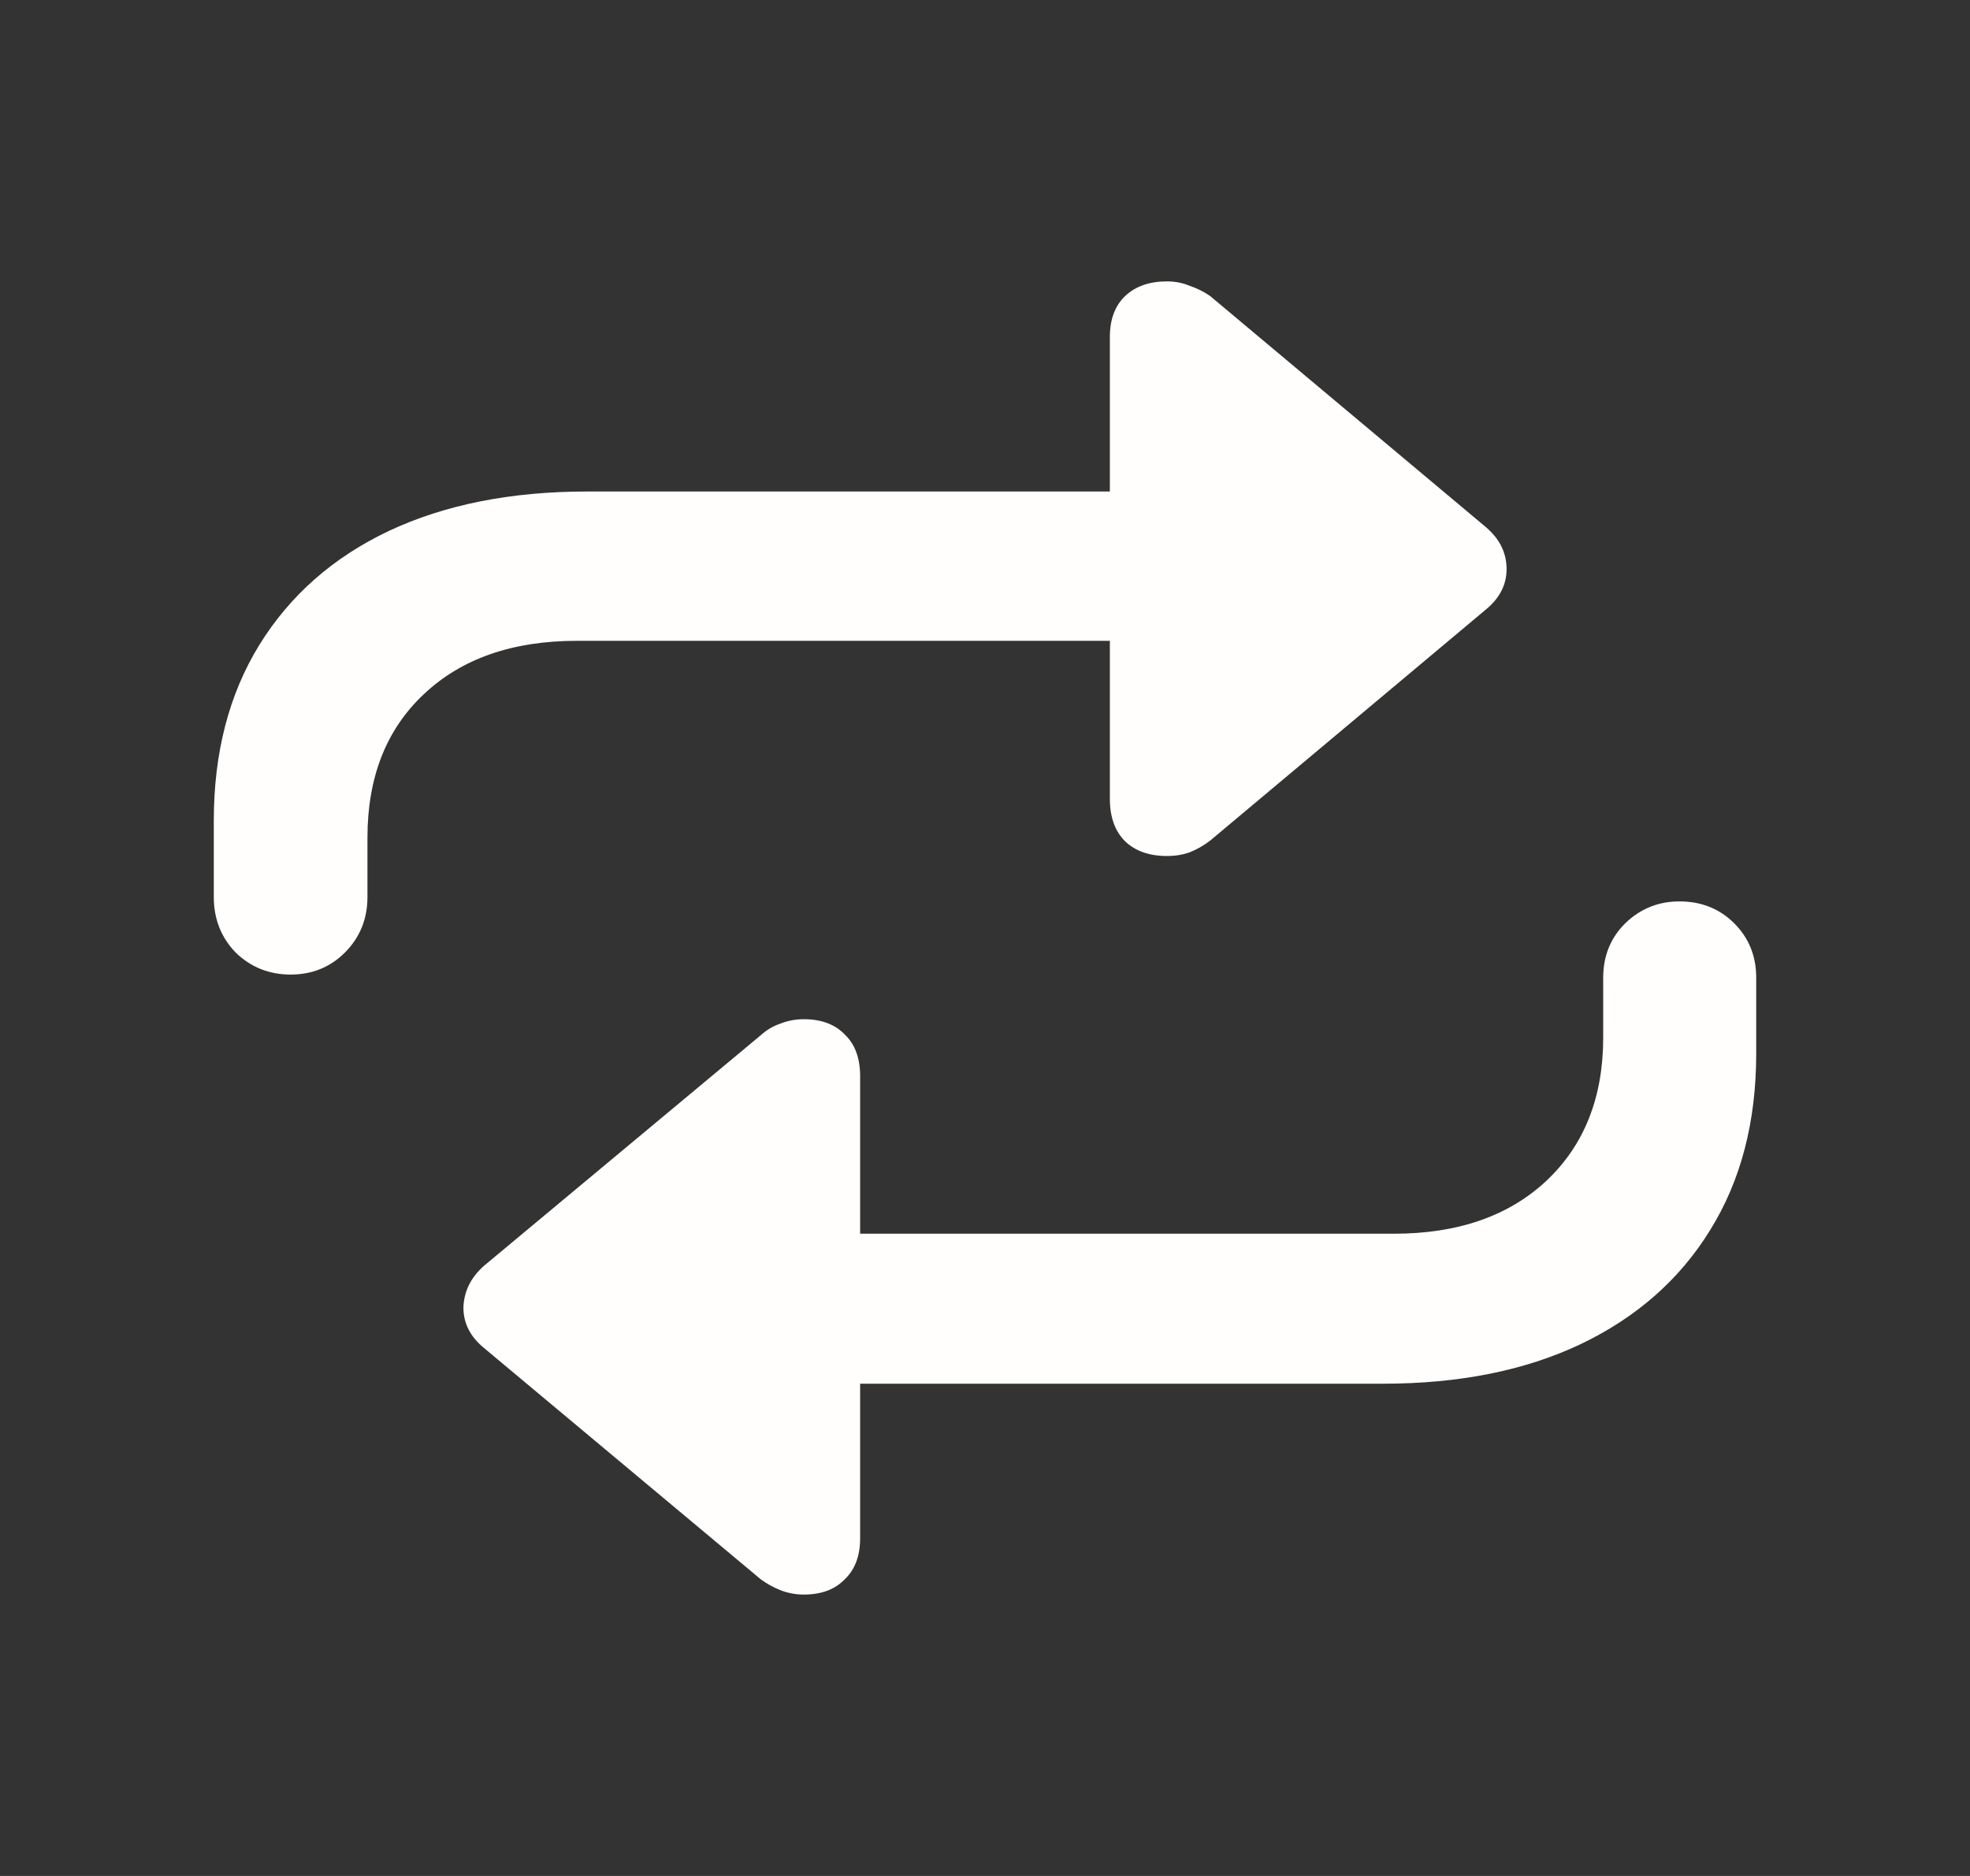 <svg width="21" height="20" viewBox="0 0 21 20" fill="none" xmlns="http://www.w3.org/2000/svg">
<rect x="0" y="0" width="21" height="20" fill="#333333" stroke="none"/>
<path d="M3.098 10.39C3.327 10.39 3.519 10.312 3.676 10.156C3.837 9.995 3.917 9.797 3.917 9.563V8.931C3.917 8.286 4.118 7.776 4.518 7.401C4.919 7.022 5.463 6.832 6.149 6.832H11.831V8.517C11.831 8.71 11.885 8.861 11.994 8.97C12.104 9.074 12.252 9.126 12.439 9.126C12.528 9.126 12.608 9.113 12.681 9.087C12.759 9.056 12.832 9.014 12.9 8.962L15.842 6.496C15.987 6.376 16.06 6.233 16.06 6.067C16.06 5.895 15.987 5.747 15.842 5.622L12.9 3.156C12.832 3.109 12.759 3.073 12.681 3.047C12.608 3.016 12.528 3 12.439 3C12.252 3 12.104 3.052 11.994 3.156C11.885 3.26 11.831 3.406 11.831 3.593V5.24H6.259C5.447 5.24 4.742 5.38 4.144 5.661C3.551 5.942 3.09 6.348 2.763 6.878C2.44 7.404 2.279 8.028 2.279 8.751V9.563C2.279 9.797 2.357 9.995 2.513 10.156C2.674 10.312 2.869 10.39 3.098 10.39ZM17.902 9.61C17.678 9.61 17.486 9.688 17.324 9.844C17.168 10 17.09 10.193 17.09 10.421V11.061C17.09 11.701 16.887 12.211 16.482 12.591C16.081 12.965 15.54 13.153 14.858 13.153H9.169V11.475C9.169 11.282 9.115 11.134 9.006 11.03C8.902 10.921 8.756 10.866 8.569 10.866C8.48 10.866 8.397 10.882 8.319 10.913C8.241 10.939 8.171 10.981 8.108 11.038L5.158 13.496C5.018 13.621 4.945 13.769 4.94 13.941C4.94 14.107 5.013 14.251 5.158 14.37L8.108 16.836C8.171 16.883 8.241 16.922 8.319 16.953C8.397 16.984 8.48 17 8.569 17C8.756 17 8.902 16.945 9.006 16.836C9.115 16.732 9.169 16.586 9.169 16.399V14.752H14.741C15.553 14.752 16.255 14.612 16.848 14.331C17.447 14.045 17.907 13.639 18.23 13.114C18.557 12.588 18.721 11.961 18.721 11.233V10.421C18.721 10.193 18.643 10 18.487 9.844C18.331 9.688 18.136 9.61 17.902 9.61Z" fill="#FFFEFD"/>
</svg>
